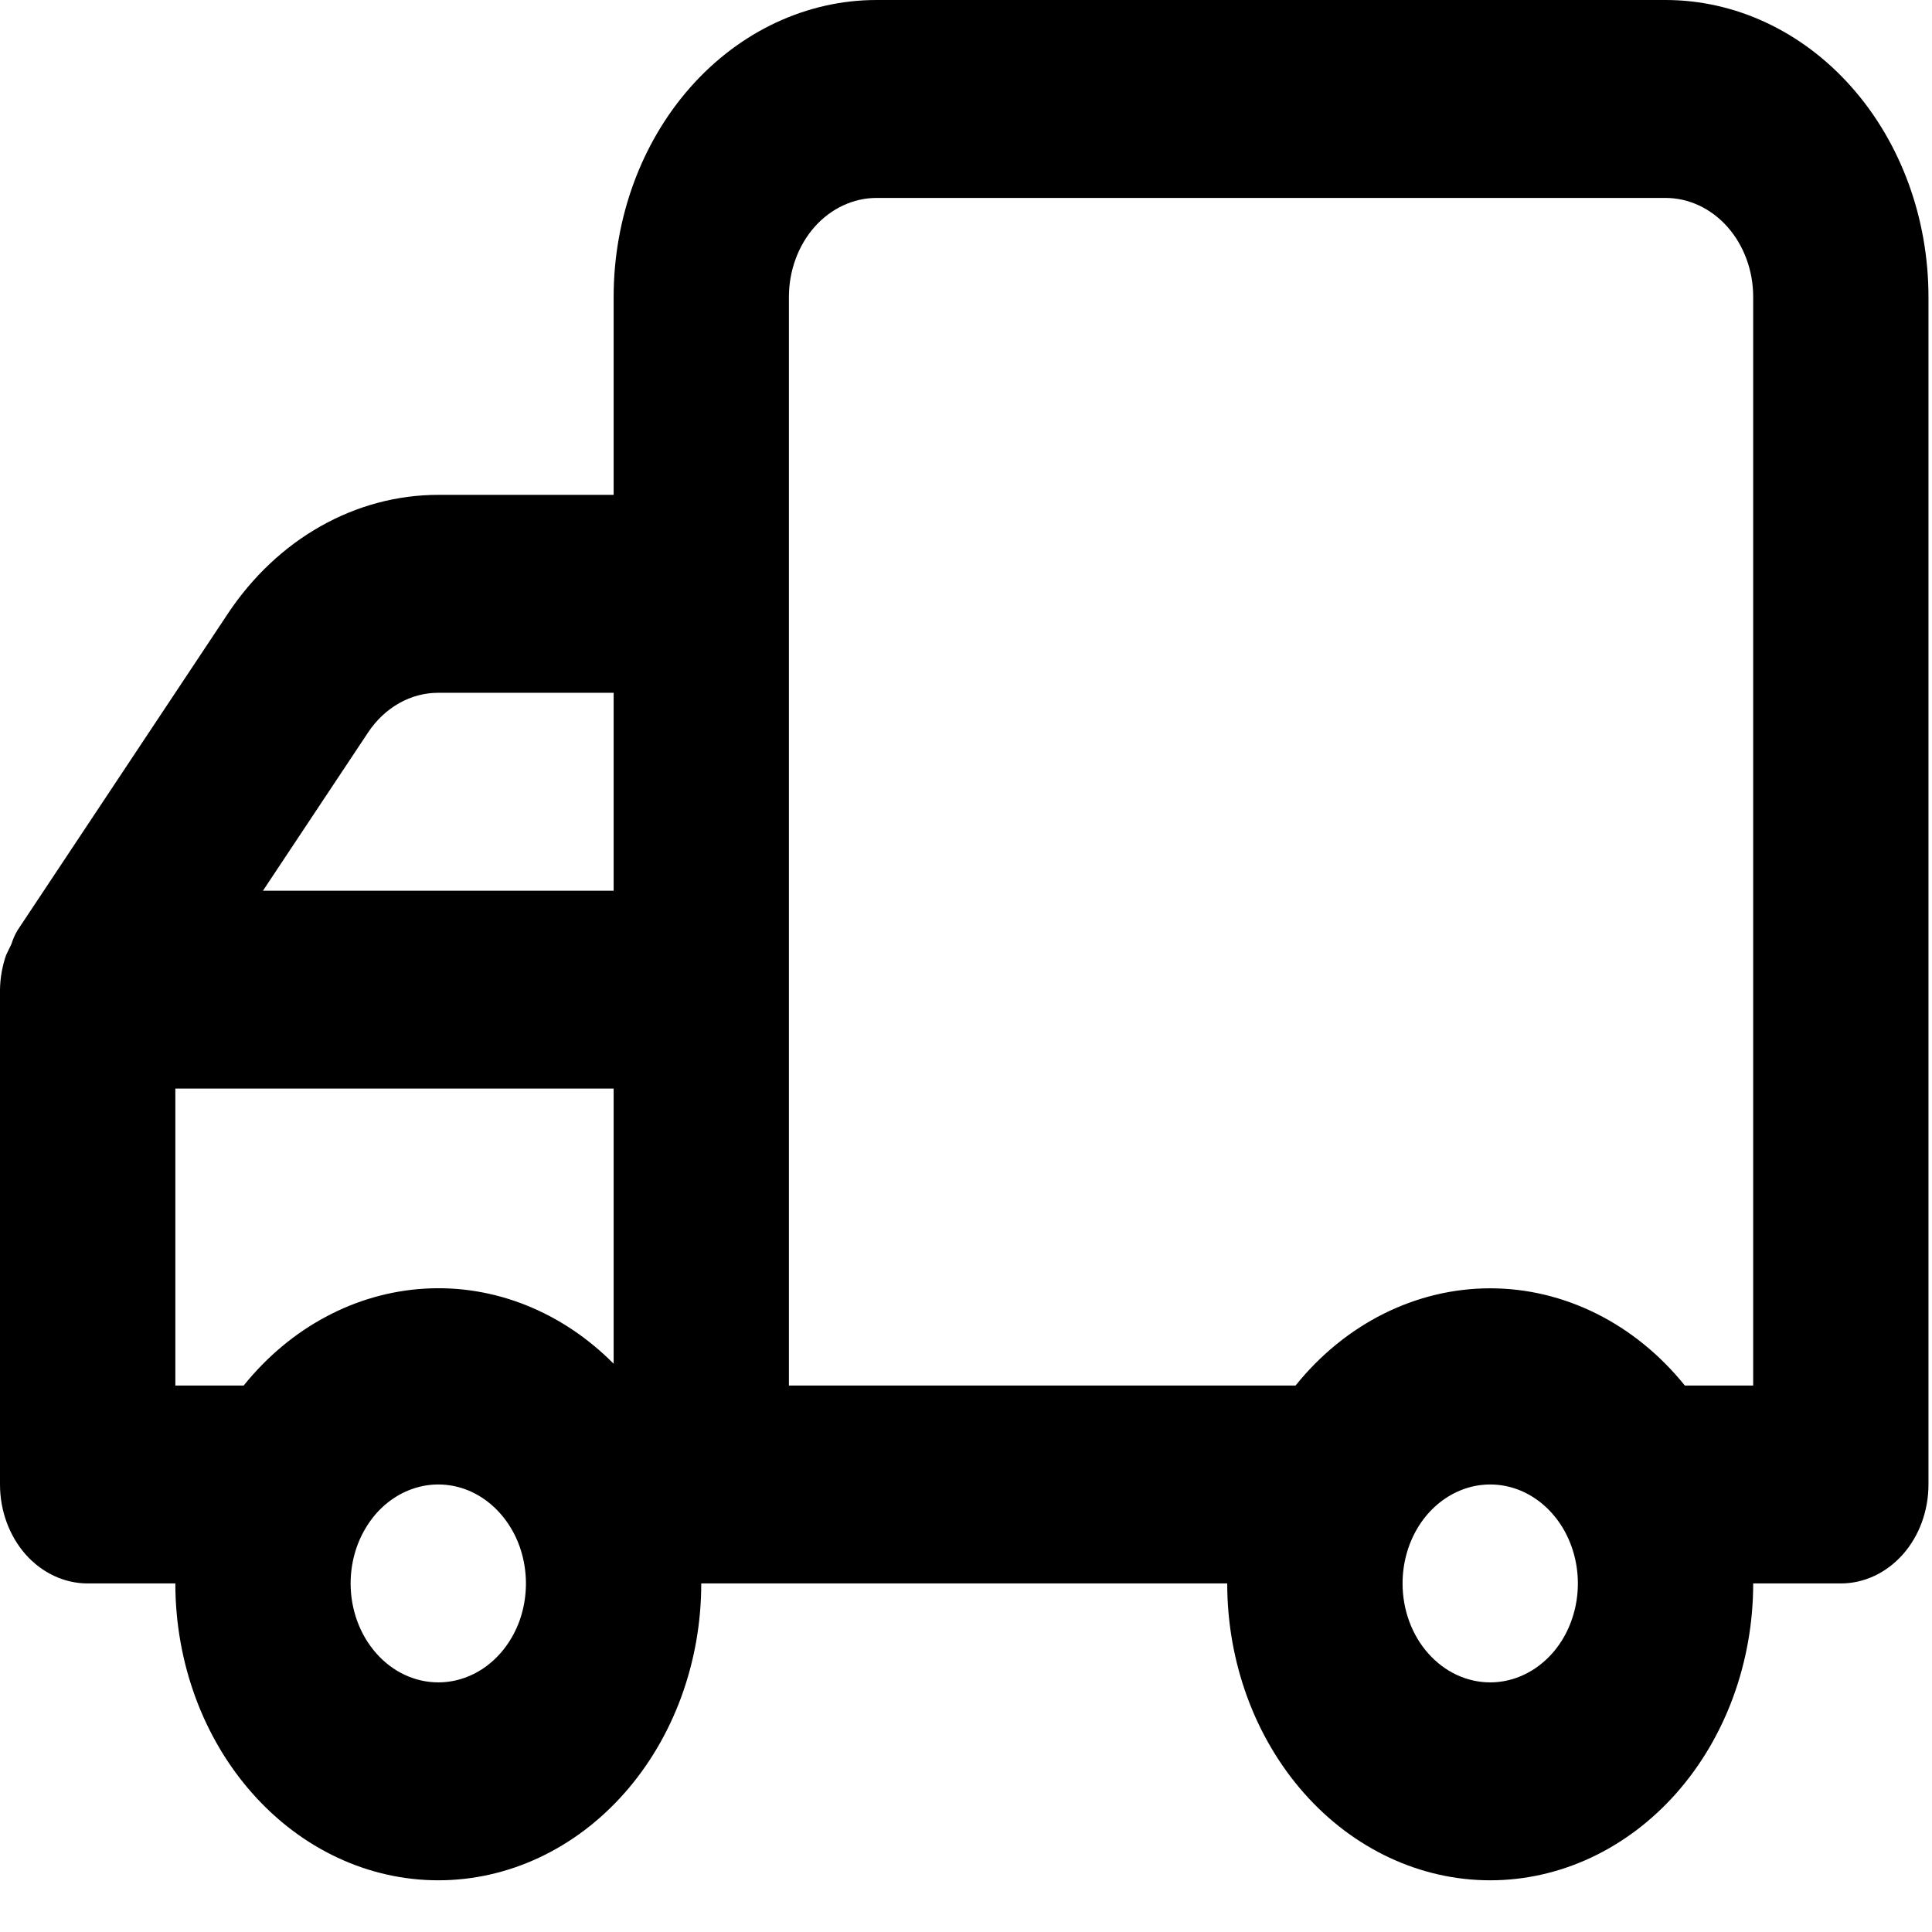 <svg width="29" height="29" viewBox="0 0 29 29" fill="none" xmlns="http://www.w3.org/2000/svg">
<path d="M0 14.855V22.282C0 22.677 0.139 23.054 0.385 23.333C0.632 23.611 0.967 23.768 1.316 23.768H2.632C2.632 24.95 3.047 26.084 3.788 26.919C4.528 27.755 5.532 28.224 6.579 28.224C7.626 28.224 8.63 27.755 9.37 26.919C10.11 26.084 10.526 24.95 10.526 23.768H18.421C18.421 24.95 18.837 26.084 19.577 26.919C20.317 27.755 21.322 28.224 22.368 28.224C23.415 28.224 24.419 27.755 25.16 26.919C25.9 26.084 26.316 24.95 26.316 23.768H27.632C27.98 23.768 28.315 23.611 28.562 23.333C28.809 23.054 28.947 22.677 28.947 22.282V4.457C28.947 3.275 28.532 2.141 27.791 1.305C27.051 0.47 26.047 0 25 0H13.158C12.111 0 11.107 0.47 10.367 1.305C9.626 2.141 9.211 3.275 9.211 4.457V7.428H6.579C5.966 7.428 5.362 7.589 4.814 7.898C4.266 8.207 3.789 8.657 3.421 9.21L0.263 13.964C0.225 14.028 0.194 14.098 0.171 14.172L0.092 14.335C0.034 14.501 0.003 14.677 0 14.855ZM21.053 23.768C21.053 23.474 21.13 23.187 21.274 22.943C21.419 22.698 21.625 22.508 21.865 22.396C22.105 22.283 22.37 22.254 22.625 22.311C22.88 22.368 23.115 22.51 23.299 22.718C23.483 22.925 23.608 23.19 23.659 23.478C23.71 23.766 23.684 24.065 23.584 24.337C23.485 24.608 23.316 24.84 23.099 25.003C22.883 25.166 22.629 25.253 22.368 25.253C22.02 25.253 21.685 25.097 21.438 24.818C21.191 24.54 21.053 24.162 21.053 23.768ZM11.842 4.457C11.842 4.063 11.981 3.685 12.227 3.406C12.474 3.128 12.809 2.971 13.158 2.971H25C25.349 2.971 25.684 3.128 25.93 3.406C26.177 3.685 26.316 4.063 26.316 4.457V20.797H25.29C24.919 20.337 24.468 19.97 23.965 19.719C23.462 19.468 22.919 19.338 22.368 19.338C21.818 19.338 21.274 19.468 20.771 19.719C20.268 19.97 19.817 20.337 19.447 20.797H11.842V4.457ZM9.211 13.37H3.947L5.526 10.993C5.649 10.808 5.808 10.659 5.991 10.555C6.173 10.452 6.375 10.399 6.579 10.399H9.211V13.37ZM5.263 23.768C5.263 23.474 5.34 23.187 5.485 22.943C5.629 22.698 5.835 22.508 6.075 22.396C6.316 22.283 6.58 22.254 6.836 22.311C7.091 22.368 7.325 22.51 7.509 22.718C7.693 22.925 7.819 23.19 7.869 23.478C7.92 23.766 7.894 24.065 7.795 24.337C7.695 24.608 7.526 24.84 7.31 25.003C7.094 25.166 6.839 25.253 6.579 25.253C6.23 25.253 5.895 25.097 5.649 24.818C5.402 24.54 5.263 24.162 5.263 23.768ZM2.632 16.34H9.211V20.47C8.434 19.687 7.415 19.281 6.375 19.343C5.335 19.404 4.358 19.927 3.658 20.797H2.632V16.34Z" fill="black"/>
</svg>
